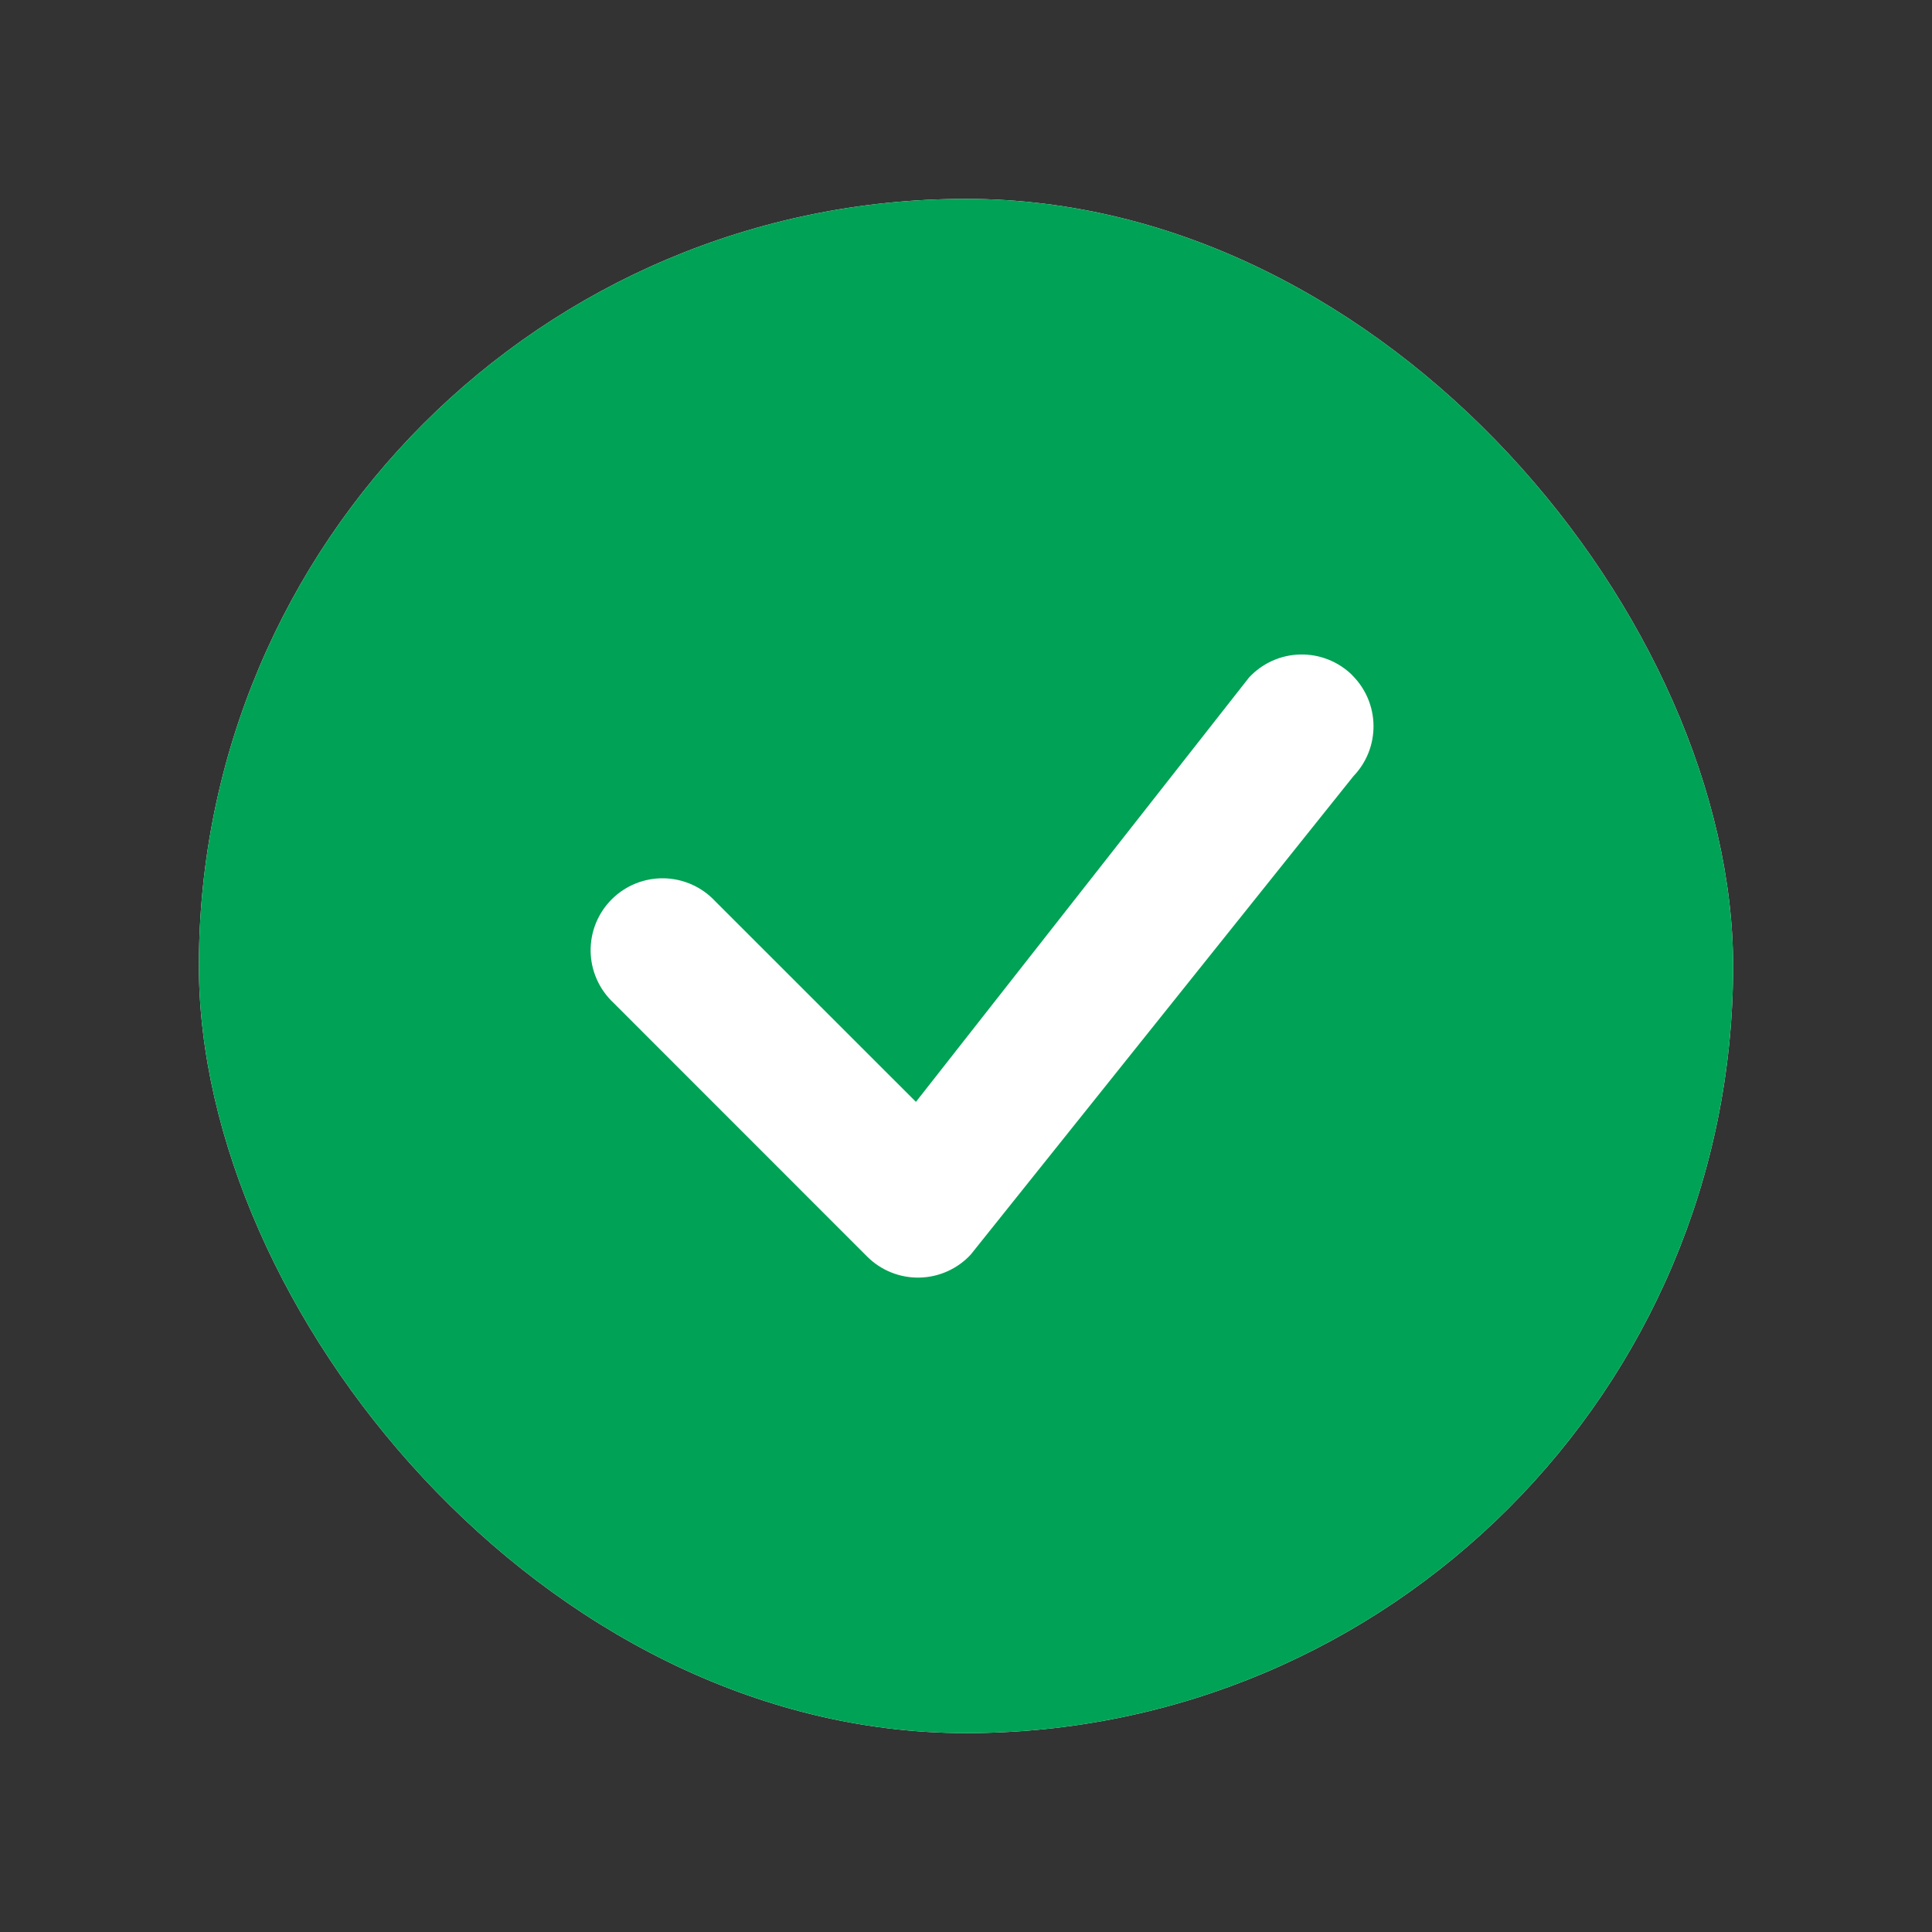 <svg width="68" height="68" viewBox="0 0 68 68" fill="none" xmlns="http://www.w3.org/2000/svg">
<rect x="0" y="0" width="68" height="68" fill="#333333" stroke="none"/>
<g clip-path="url(#clip0_654_1415)">
<rect x="7" y="7" width="54" height="54" rx="27" fill="white"/>
<path d="M13.75 7C11.96 7 10.243 7.711 8.977 8.977C7.711 10.243 7 11.96 7 13.75L7 54.25C7 56.04 7.711 57.757 8.977 59.023C10.243 60.289 11.96 61 13.75 61H54.25C56.04 61 57.757 60.289 59.023 59.023C60.289 57.757 61 56.04 61 54.25V13.75C61 11.96 60.289 10.243 59.023 8.977C57.757 7.711 56.04 7 54.25 7H13.75ZM47.601 23.774C48.07 24.242 48.337 24.875 48.343 25.538C48.35 26.201 48.097 26.84 47.638 27.317L34.165 44.159C33.934 44.408 33.654 44.608 33.344 44.747C33.033 44.886 32.697 44.961 32.357 44.967C32.017 44.974 31.679 44.911 31.363 44.784C31.048 44.657 30.761 44.467 30.52 44.226L21.593 35.296C21.345 35.064 21.145 34.785 21.007 34.474C20.869 34.164 20.794 33.829 20.788 33.489C20.782 33.149 20.845 32.811 20.972 32.496C21.099 32.181 21.289 31.895 21.529 31.654C21.77 31.414 22.056 31.224 22.371 31.097C22.686 30.97 23.024 30.907 23.364 30.913C23.704 30.919 24.039 30.994 24.349 31.132C24.66 31.27 24.939 31.47 25.171 31.718L32.238 38.782L43.96 23.848C44.191 23.598 44.47 23.398 44.78 23.258C45.091 23.118 45.426 23.043 45.766 23.036C46.107 23.029 46.445 23.091 46.761 23.218C47.077 23.344 47.364 23.534 47.605 23.774H47.601Z" fill="#00A255"/>
</g>
<defs>
<clipPath id="clip0_654_1415">
<rect x="7" y="7" width="54" height="54" rx="27" fill="white"/>
</clipPath>
</defs>
</svg>
